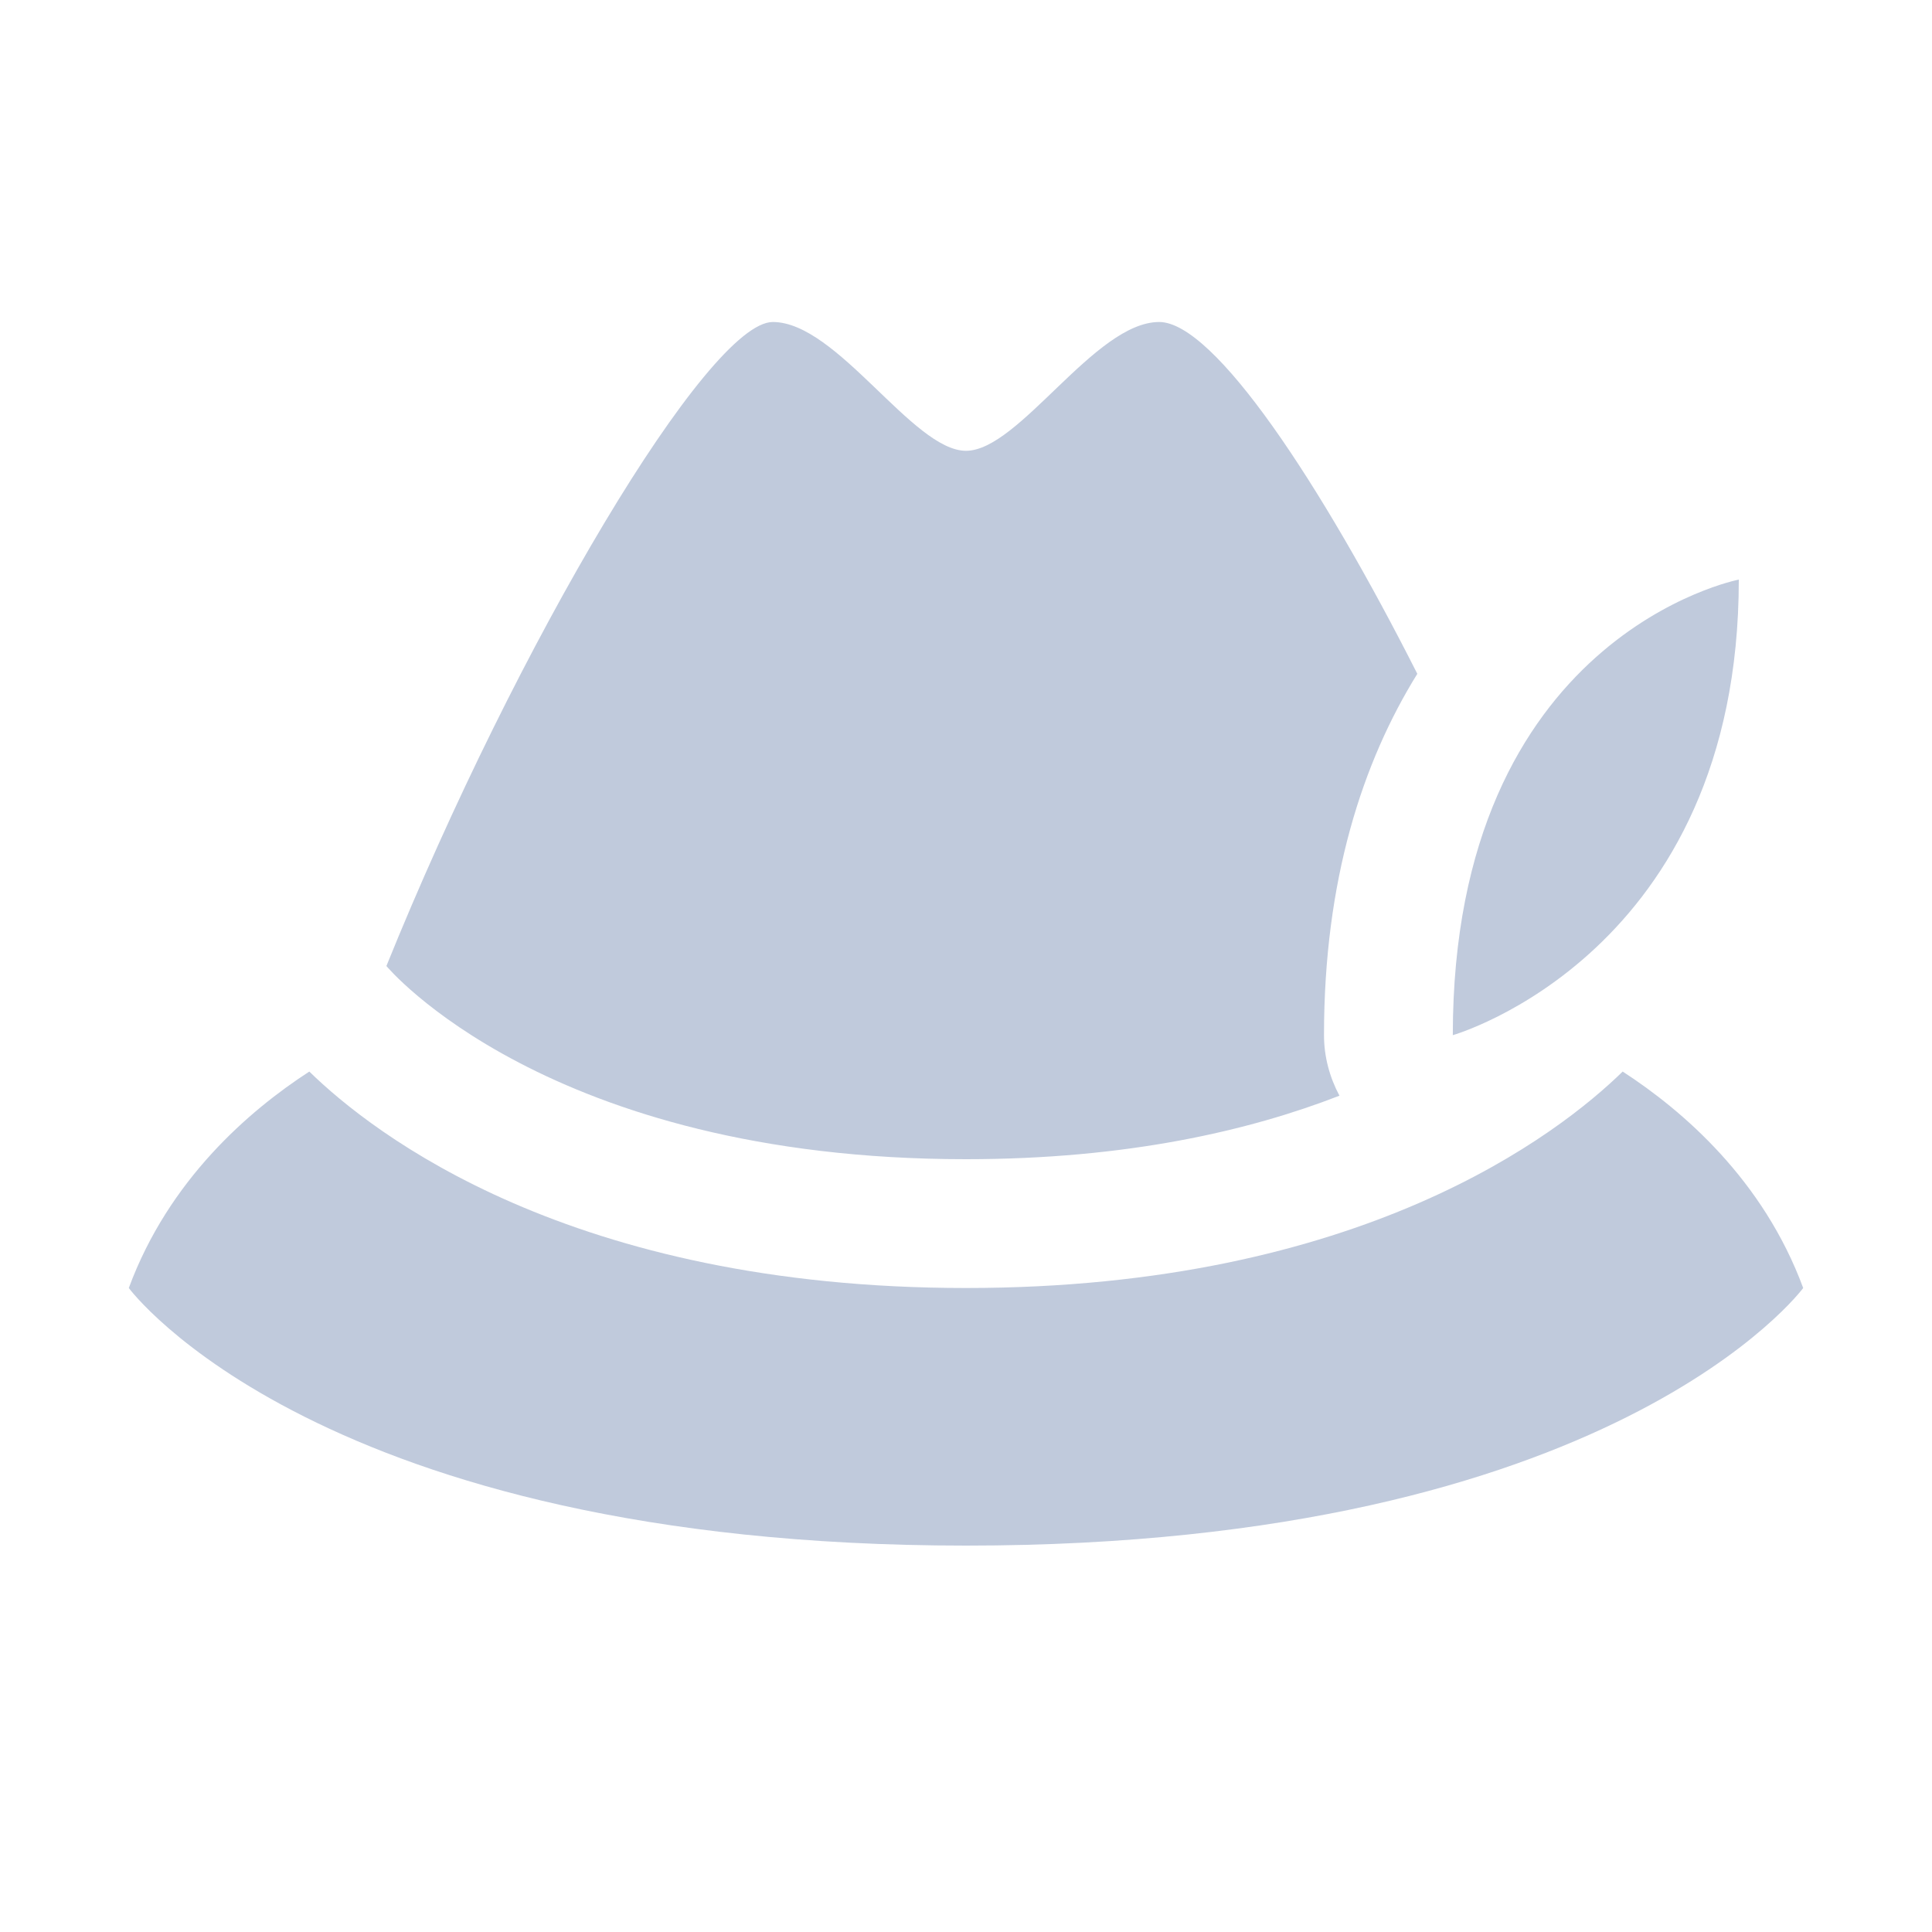 <svg xmlns="http://www.w3.org/2000/svg" xmlns:xlink="http://www.w3.org/1999/xlink" viewBox="0 0 30 30" fill="#C0CADC">
  <path d="M12 5C11 5 8.034 9.973 6 15C6 15 8.486 18 15 18C17.498 18 19.399 17.558 20.799 17.014C20.646 16.728 20.559 16.407 20.559 16.074C20.559 13.665 21.157 11.835 22.008 10.463C20.511 7.505 18.854 5 18 5C17 5 15.826 7 15 7C14.174 7 13 5 12 5 z M 27 9C27 9 22.559 9.86 22.559 16.074C22.559 16.074 27 14.81 27 9 z M 4.803 16.639C3.865 17.248 2.62 18.322 2 20C2 20 4.948 24 15 24C25.052 24 28 20 28 20C27.38 18.322 26.135 17.248 25.197 16.639C24.211 17.602 21.144 20 15 20C8.856 20 5.789 17.602 4.803 16.639 z" fill="#C0CADC" />
</svg>